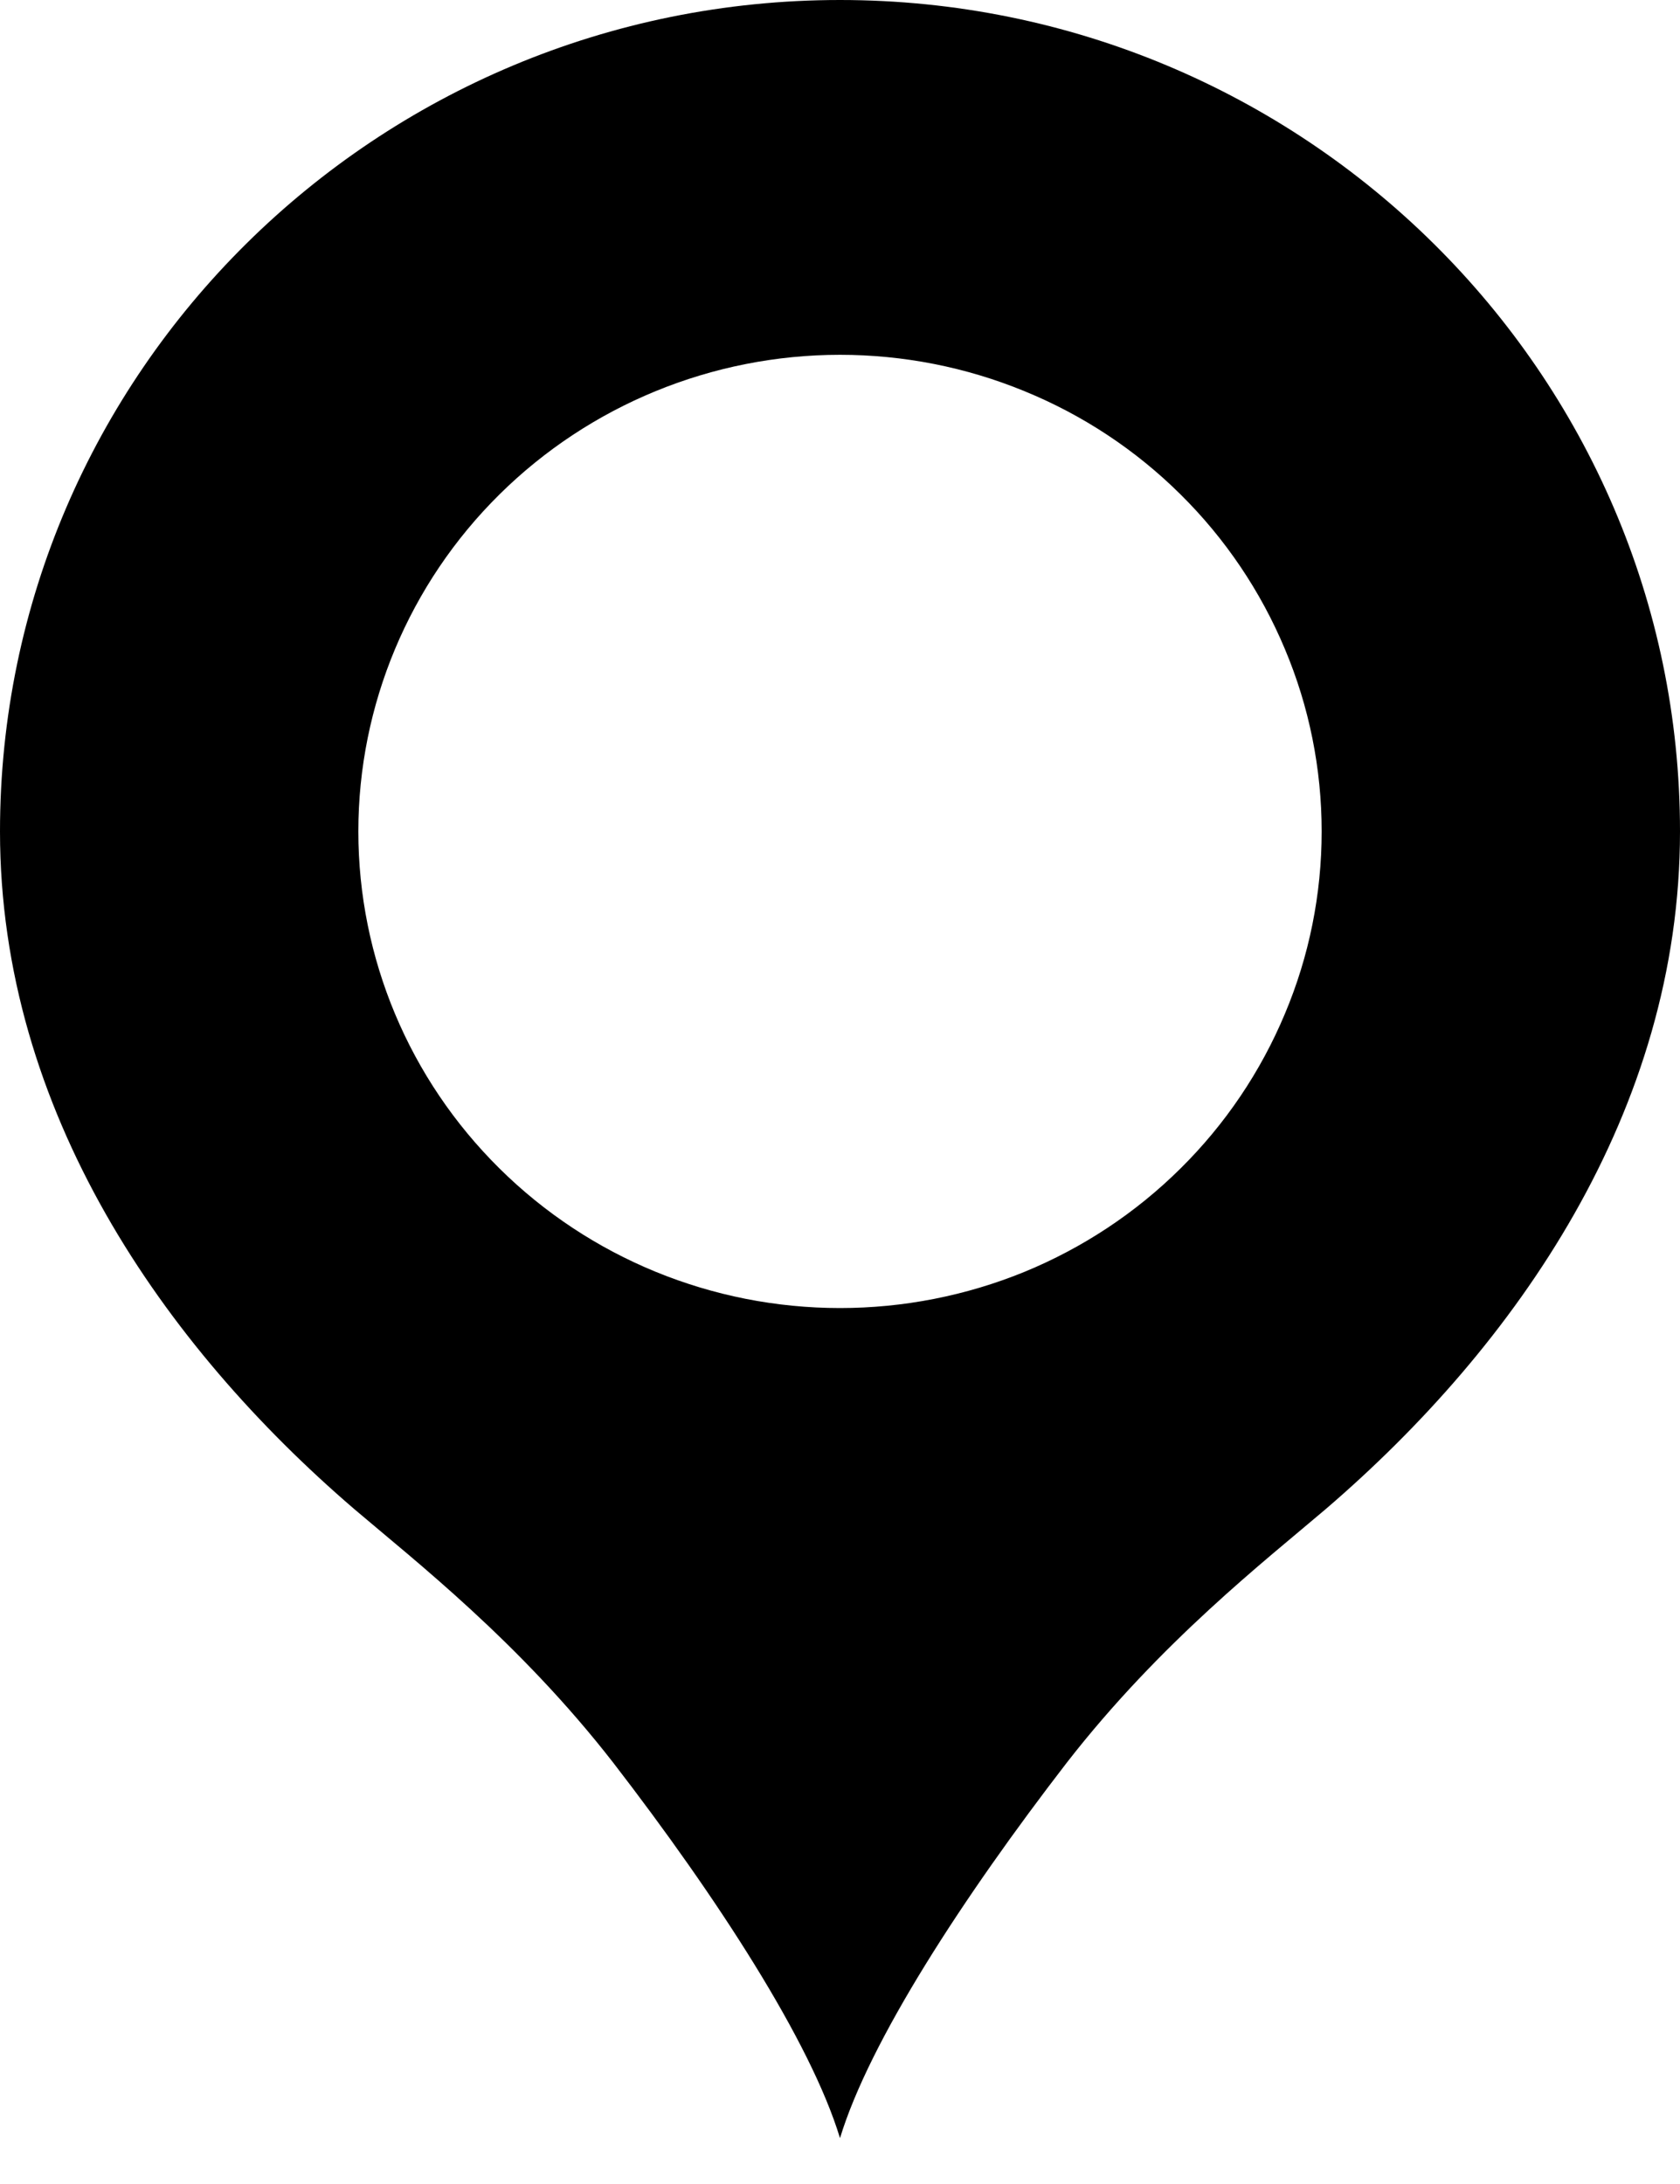 <svg width="10" height="13" viewBox="0 0 10 13" fill="none" xmlns="http://www.w3.org/2000/svg">
<path d="M5 0C2.242 0 0 2.219 0 4.949C0 6.615 0.975 8.009 2.108 8.982C2.467 9.288 3.092 9.774 3.65 10.492C4.267 11.292 4.825 12.15 5 12.727C5.175 12.15 5.733 11.292 6.35 10.492C6.908 9.774 7.533 9.288 7.892 8.982C9.025 8.009 10 6.615 10 4.949C10 2.219 7.758 0 5 0ZM5 2.112C5.376 2.112 5.749 2.185 6.097 2.328C6.445 2.47 6.761 2.679 7.027 2.943C7.293 3.206 7.504 3.519 7.648 3.863C7.793 4.207 7.867 4.576 7.867 4.949C7.867 5.322 7.793 5.691 7.648 6.035C7.504 6.379 7.293 6.692 7.027 6.955C6.761 7.219 6.445 7.428 6.097 7.571C5.749 7.713 5.376 7.786 5 7.786C4.24 7.786 3.511 7.488 2.973 6.955C2.435 6.423 2.133 5.702 2.133 4.949C2.133 4.197 2.435 3.475 2.973 2.943C3.511 2.411 4.24 2.112 5 2.112Z" fill="black"/>
</svg>
